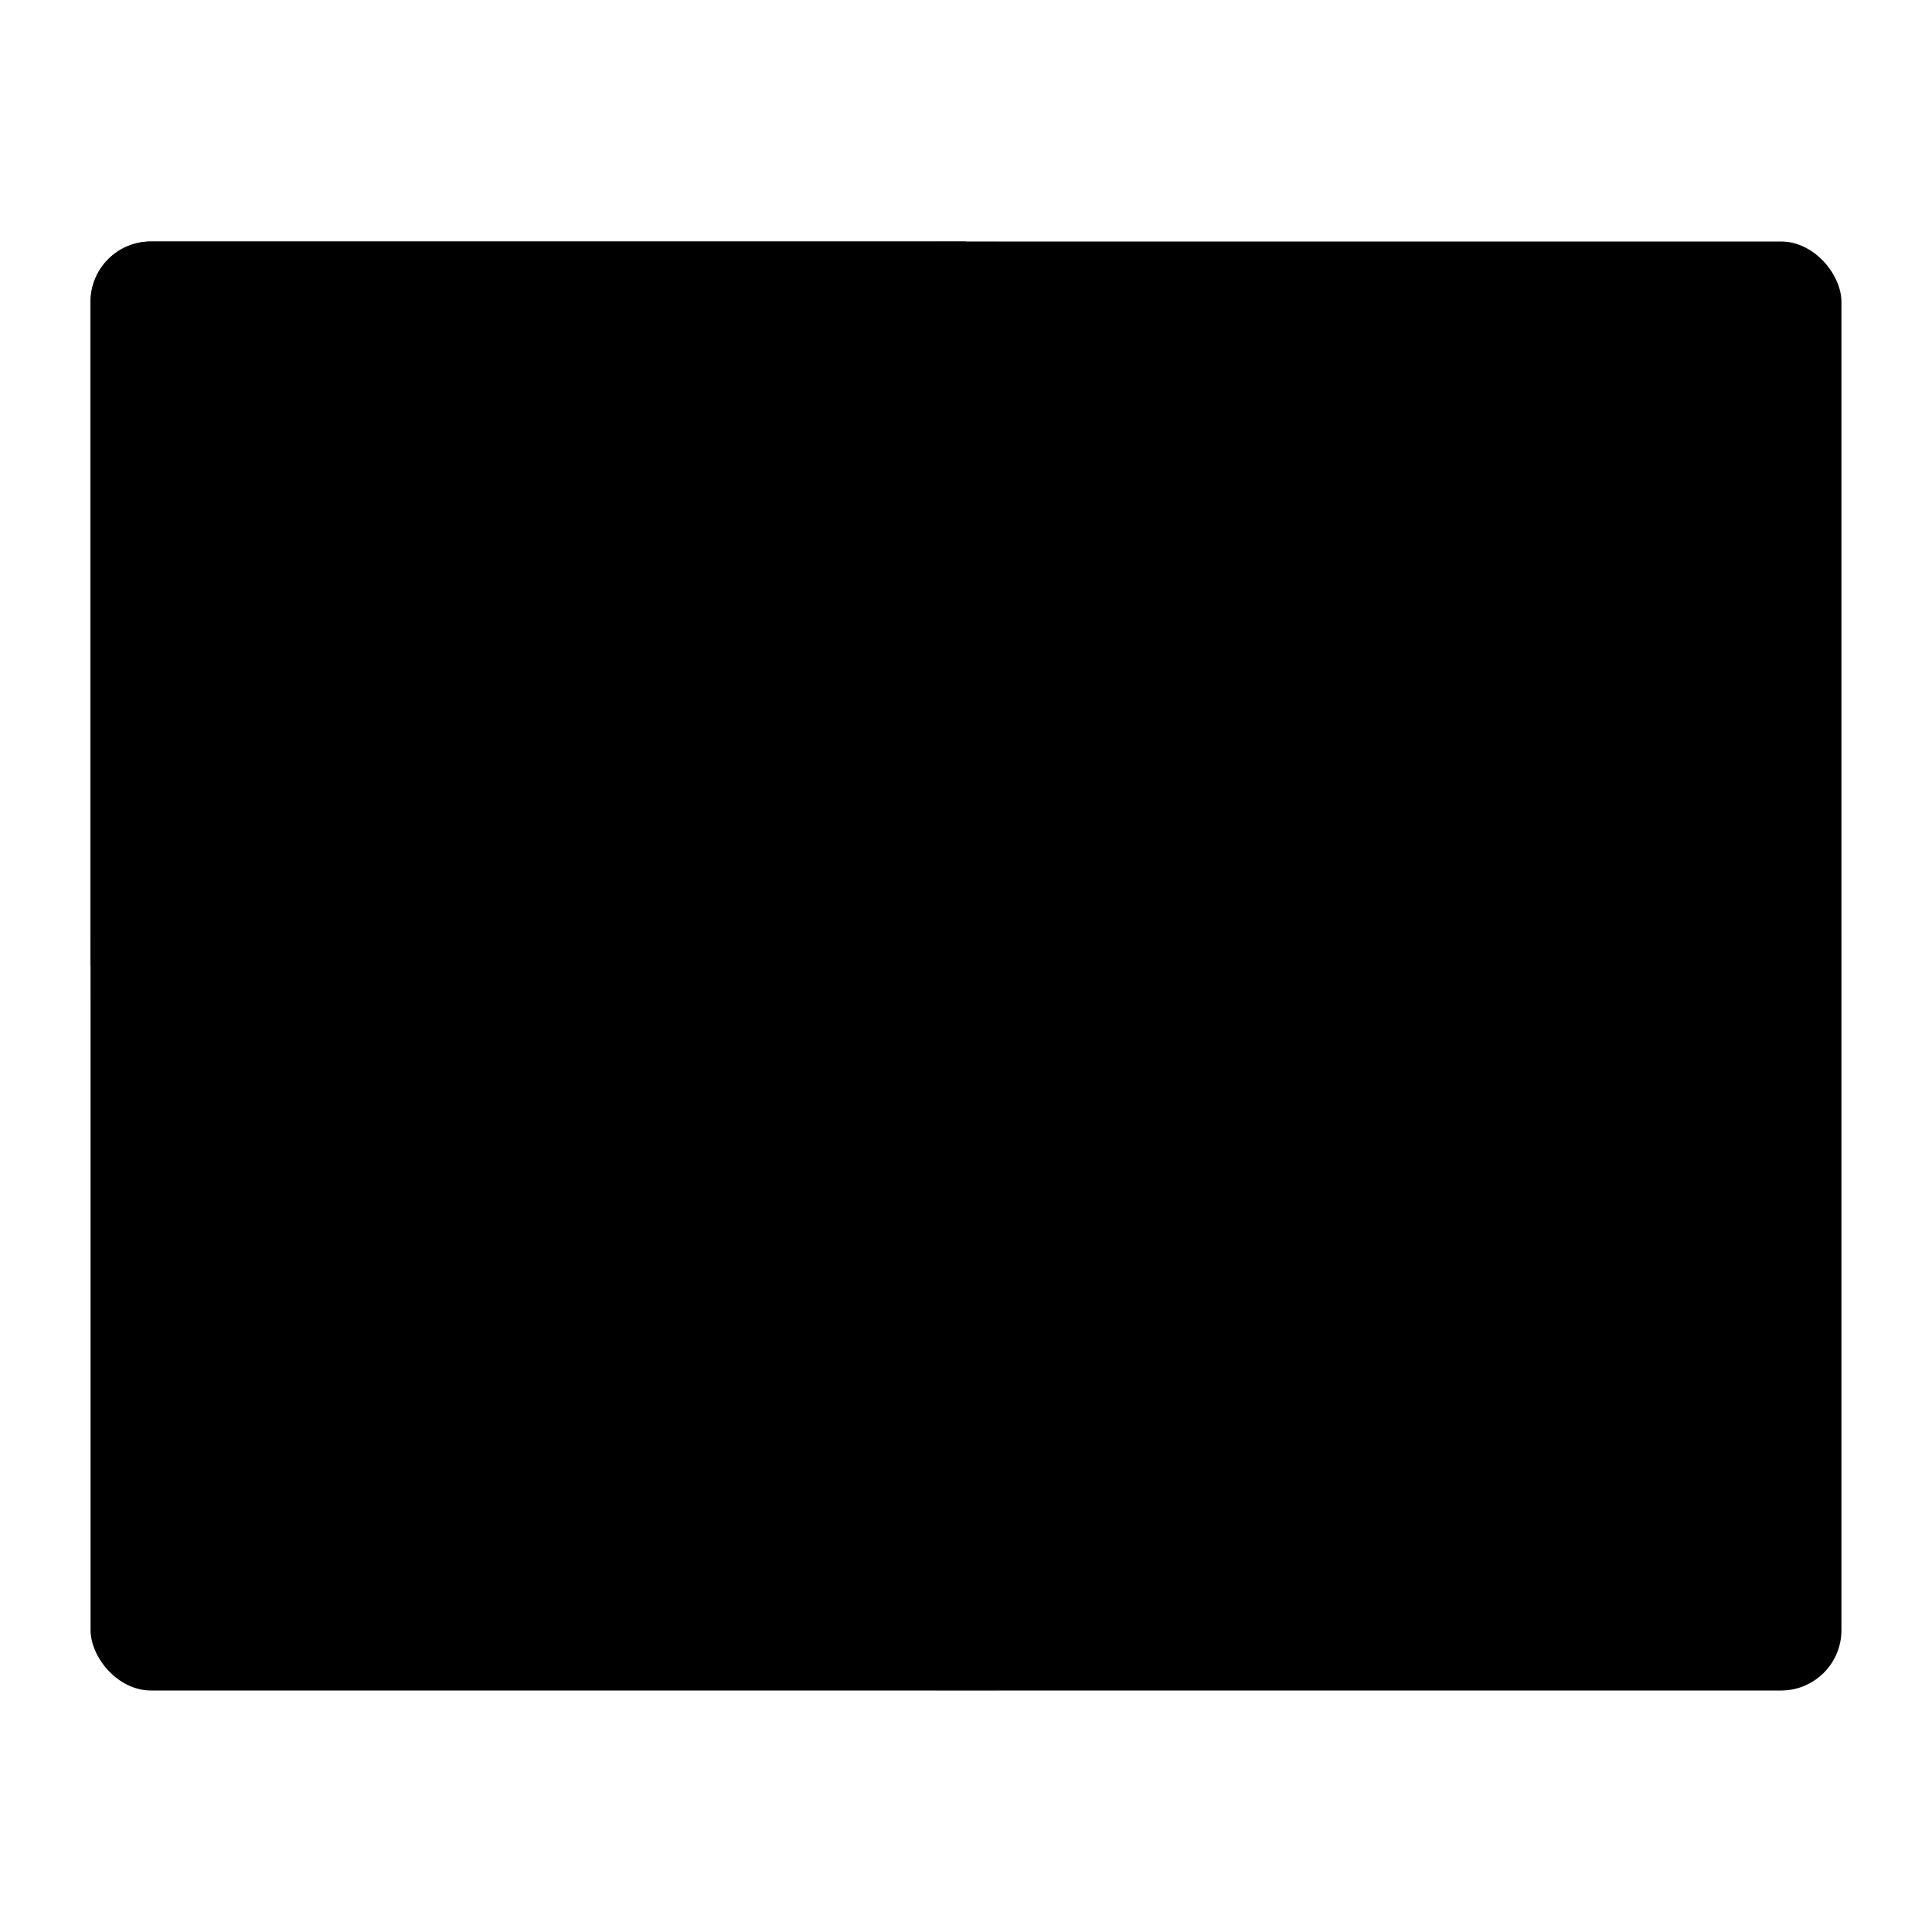 <svg width="64" height="64" version="1.1" xmlns="http://www.w3.org/2000/svg" xmlns:xlink="http://www.w3.org/1999/xlink">
 <g>
  <rect x="3" y="8" width="58" height="48" rx="2" ry="2" fill="{{ theme.colors.gray }}" stroke-width="3.78" style="paint-order:markers stroke fill"/>
  <rect x="31" y="8" width="2" height="48" rx="0" ry="0" fill-rule="evenodd" opacity=".15" style="paint-order:fill markers stroke"/>
  <rect transform="rotate(90)" x="31" y="-61" width="2" height="58" rx="0" ry="0" fill-rule="evenodd" opacity=".15" style="paint-order:fill markers stroke"/>
  <path d="m5 8c-1.108 0-2 0.892-2 2v22h29v-24h-27z" fill="{{ theme.colors.blue }}" stroke-width="3.78" style="paint-order:markers stroke fill"/>
  <rect x="9" y="13" width="18" height="14" rx="1" ry="1" fill="{{ theme.colors.foreground }}" fill-rule="evenodd" opacity=".5" style="paint-order:fill markers stroke"/>
  <rect x="37" y="37" width="18" height="14" rx="1" ry="1" fill="{{ theme.colors.foreground }}" fill-rule="evenodd" opacity=".15" style="paint-order:fill markers stroke"/>
 </g>
</svg>
